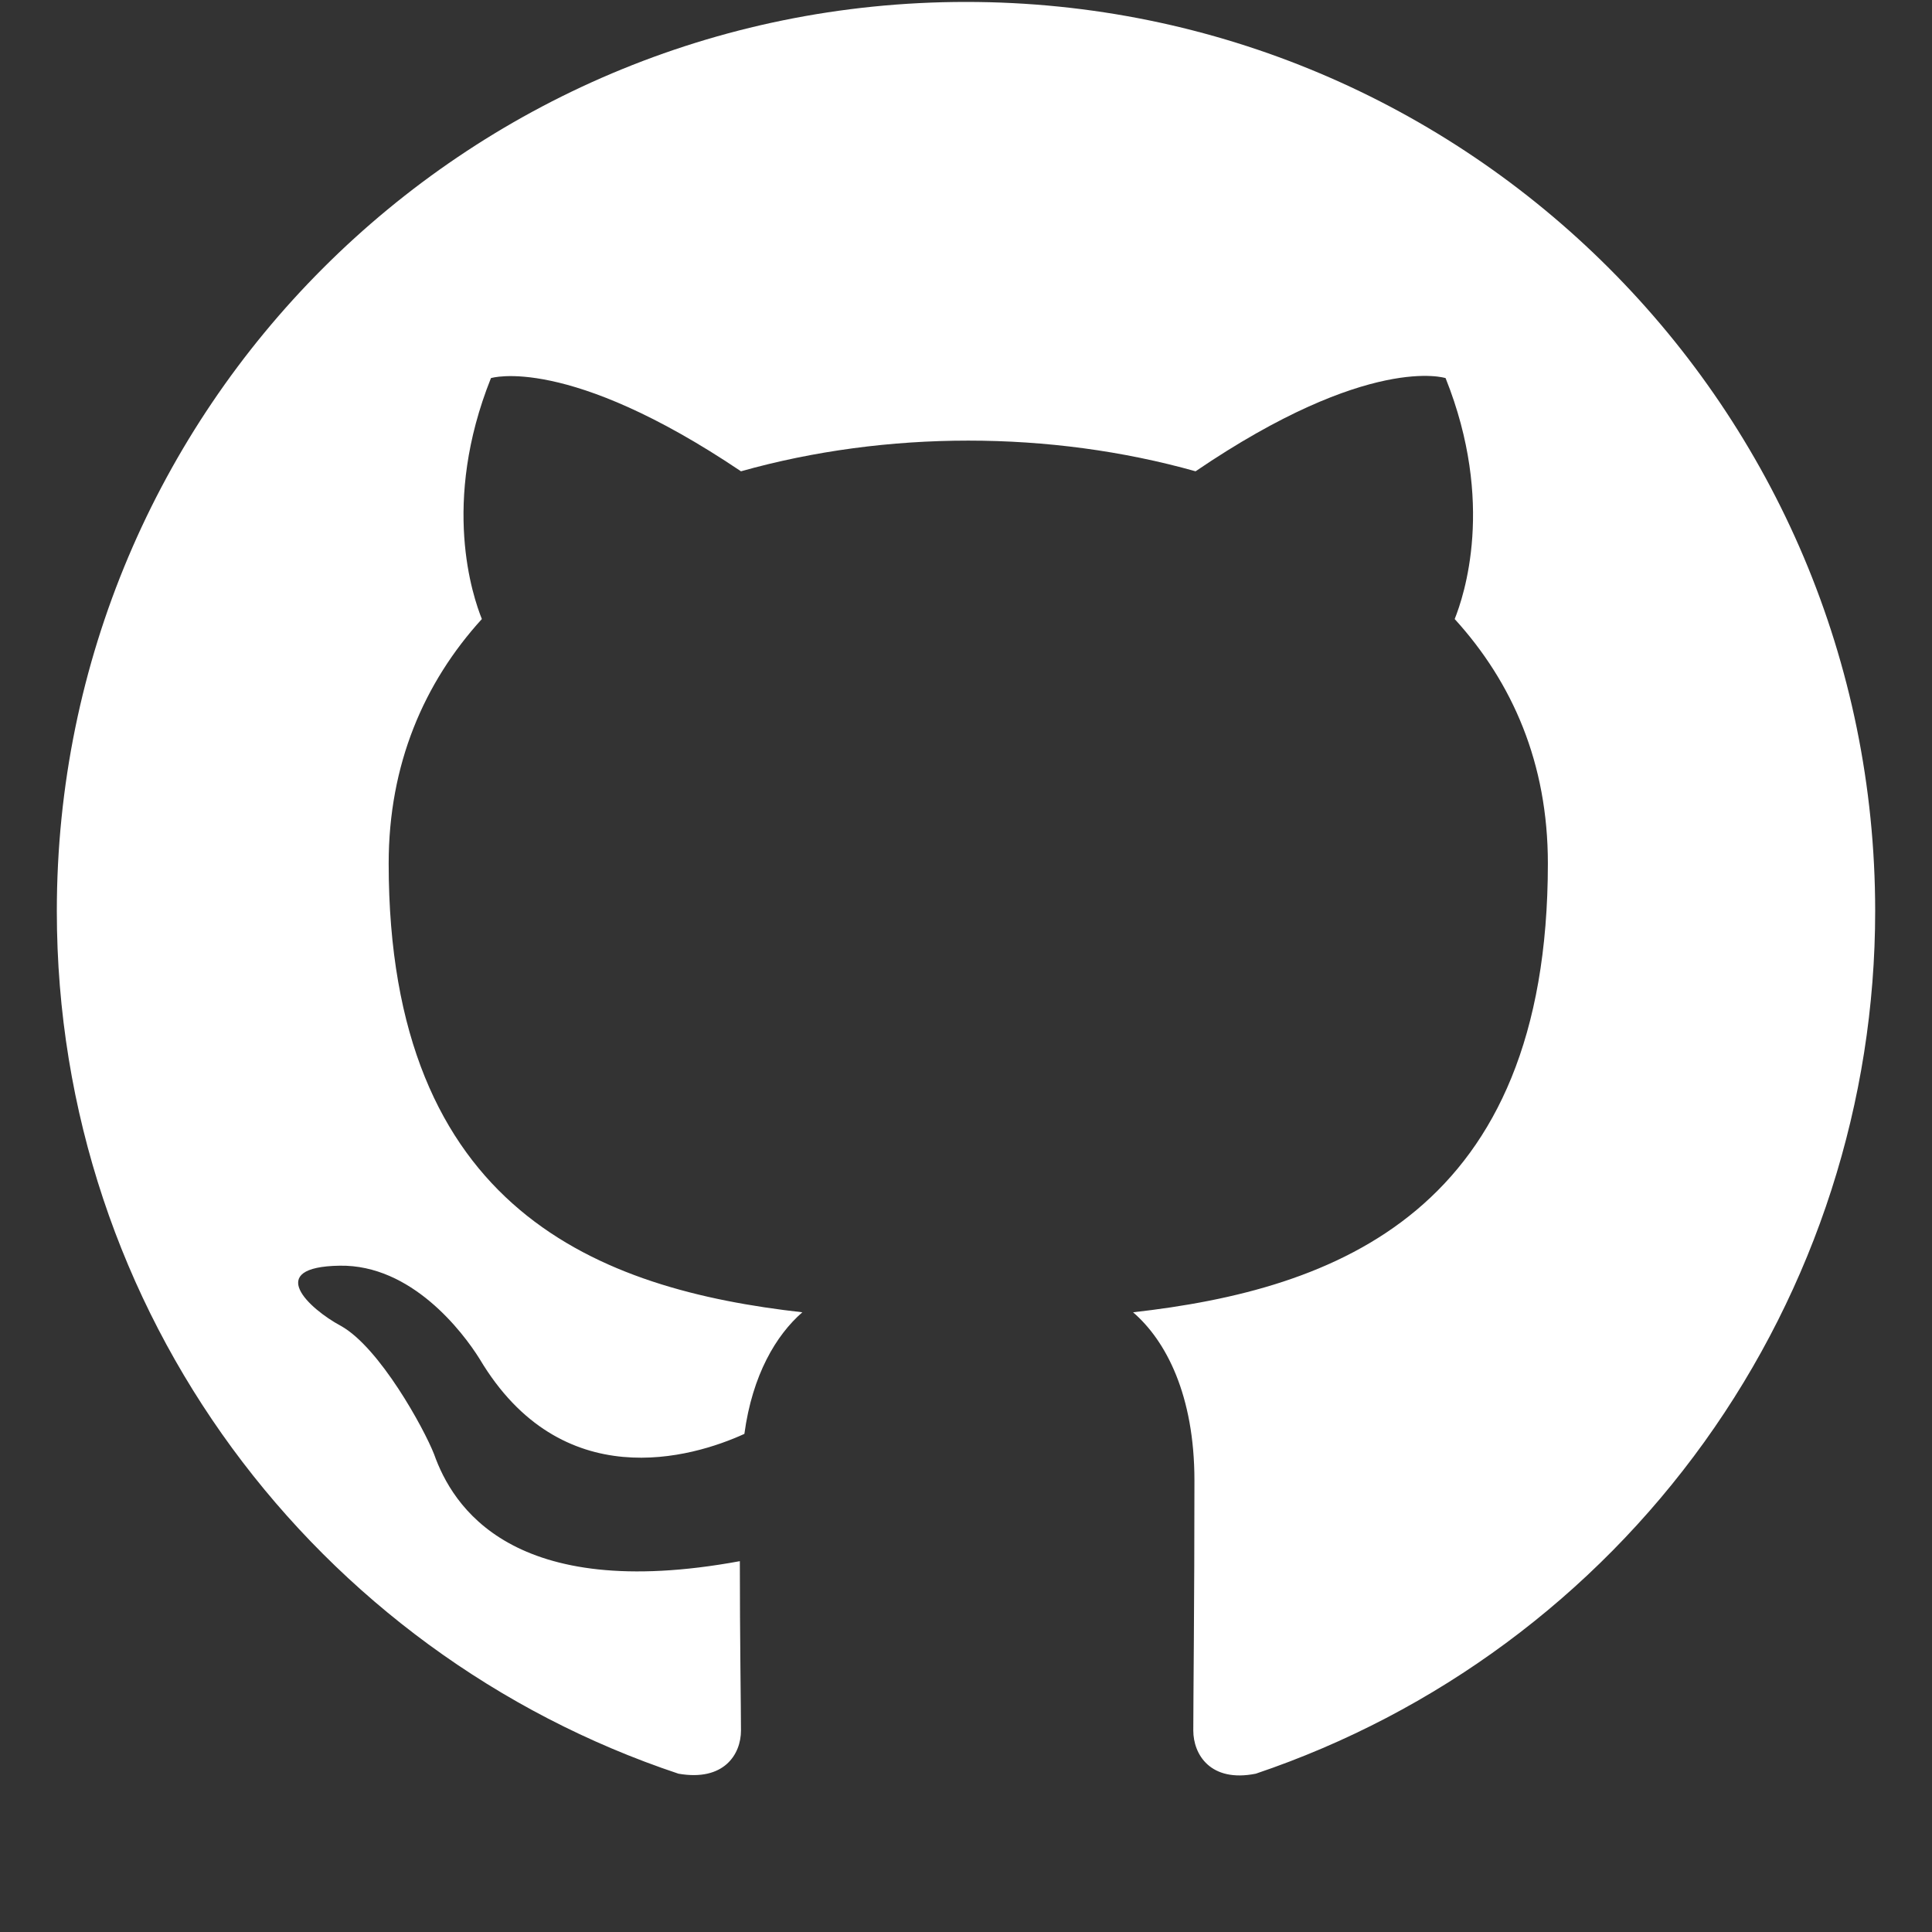 <svg width="17" height="17" viewBox="0 0 17 17" fill="none" xmlns="http://www.w3.org/2000/svg">
<rect x="0" y="0" width="17" height="17" fill="#333333" stroke="none"/>
<g clip-path="url(#clip0_515_569)">
<path d="M8.5 0.017C4.08 0.017 0.5 3.597 0.5 8.017C0.5 11.557 2.79 14.547 5.97 15.607C6.37 15.677 6.52 15.437 6.52 15.227C6.52 15.037 6.51 14.407 6.51 13.737C4.5 14.107 3.98 13.247 3.82 12.797C3.73 12.567 3.34 11.857 3 11.667C2.72 11.517 2.32 11.147 2.99 11.137C3.62 11.127 4.07 11.717 4.22 11.957C4.94 13.167 6.09 12.827 6.55 12.617C6.62 12.097 6.83 11.747 7.06 11.547C5.28 11.347 3.42 10.657 3.42 7.597C3.42 6.727 3.73 6.007 4.24 5.447C4.16 5.247 3.88 4.427 4.32 3.327C4.32 3.327 4.99 3.117 6.52 4.147C7.16 3.967 7.84 3.877 8.52 3.877C9.2 3.877 9.88 3.967 10.52 4.147C12.05 3.107 12.72 3.327 12.72 3.327C13.16 4.427 12.88 5.247 12.8 5.447C13.31 6.007 13.62 6.717 13.62 7.597C13.62 10.667 11.75 11.347 9.97 11.547C10.26 11.797 10.51 12.277 10.51 13.027C10.51 14.097 10.5 14.957 10.5 15.227C10.5 15.437 10.65 15.687 11.05 15.607C12.638 15.071 14.018 14.05 14.996 12.689C15.974 11.327 16.5 9.693 16.5 8.017C16.5 3.597 12.92 0.017 8.5 0.017Z" fill="white"/>
</g>
<defs>
<clipPath id="clip0_515_569">
<rect width="16" height="16" fill="white" transform="translate(0.5 0.017)"/>
</clipPath>
</defs>
</svg>
